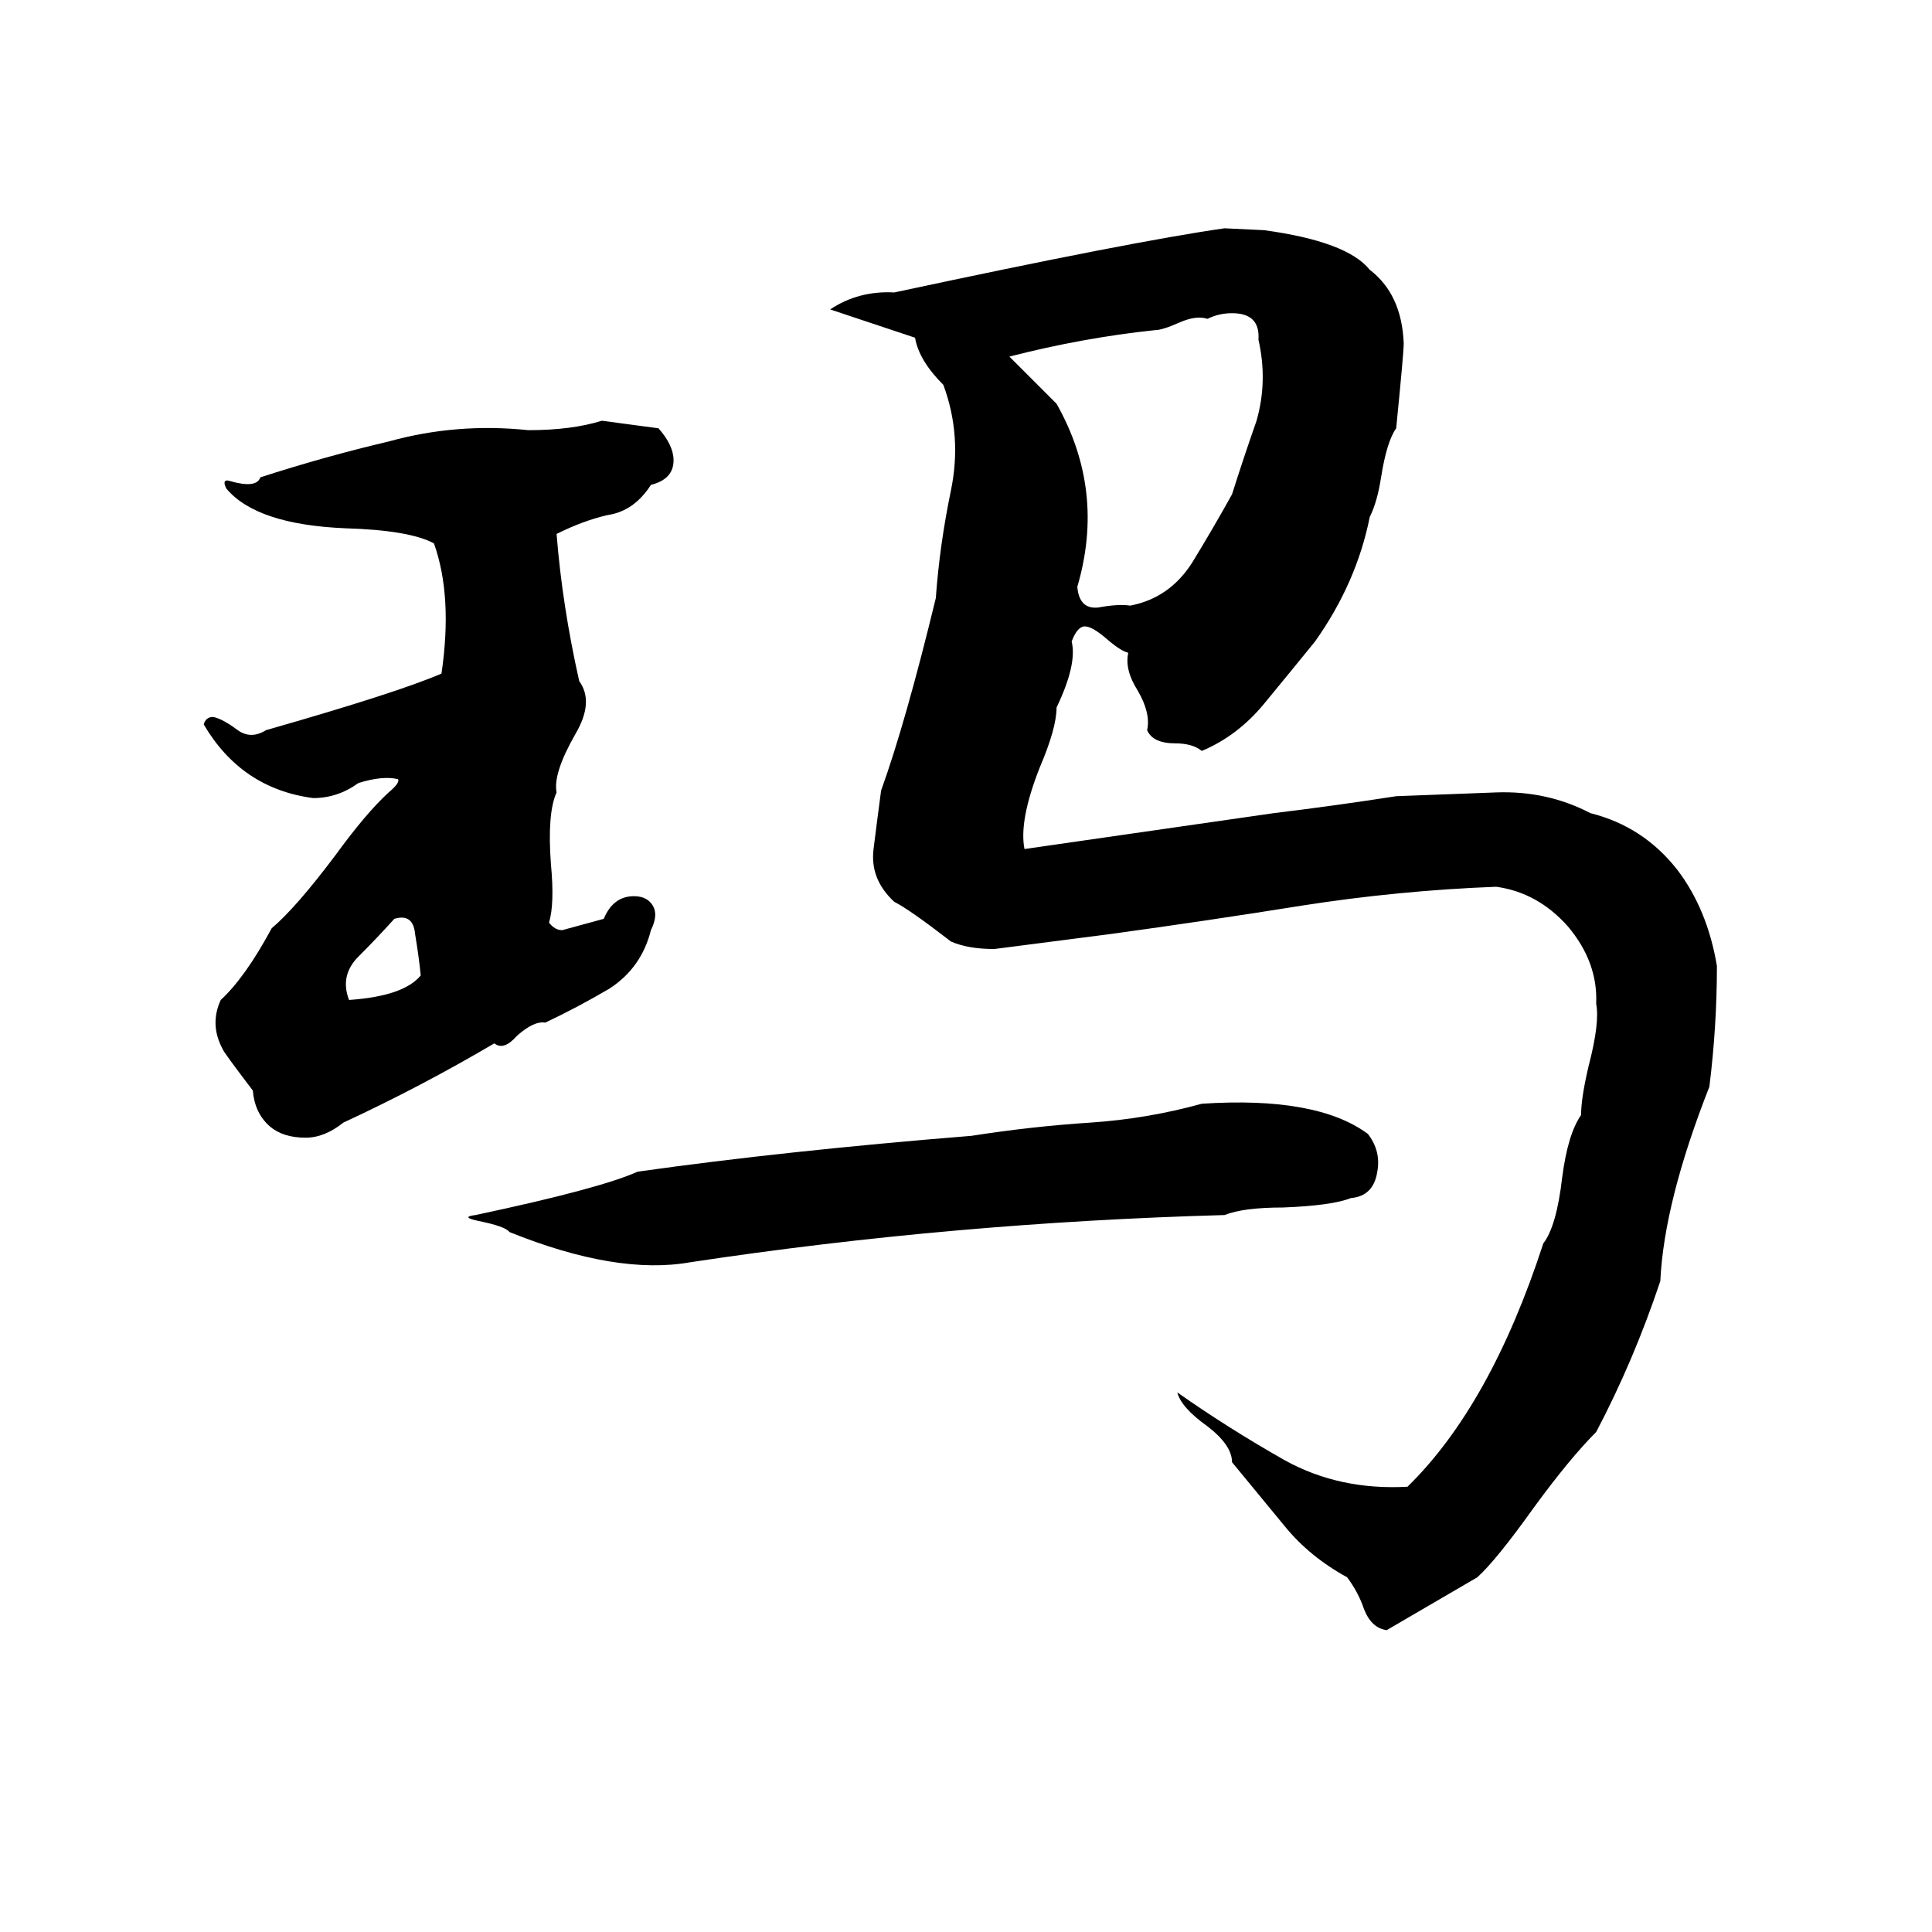 <svg xmlns="http://www.w3.org/2000/svg" viewBox="0 -800 1024 1024">
	<path fill="#000000" d="M649 -679L670 -678Q714 -672 726 -657Q743 -644 744 -618Q744 -613 740 -573Q735 -566 732 -547Q730 -534 726 -526Q719 -491 697 -460Q684 -444 670 -427Q656 -410 637 -402Q632 -406 623 -406Q611 -406 608 -413Q610 -422 603 -434Q596 -445 598 -454Q594 -455 587 -461Q579 -468 575 -468Q571 -468 568 -460Q571 -448 560 -425Q560 -414 551 -393Q540 -365 543 -350L675 -369Q708 -373 740 -378Q767 -379 793 -380Q820 -381 843 -369Q871 -362 889 -339Q905 -318 910 -288Q910 -256 906 -224Q882 -163 880 -121Q866 -79 846 -41Q832 -27 813 -1Q793 27 783 36Q759 50 735 64Q727 63 723 53Q720 44 714 36Q694 25 681 9Q667 -8 653 -25Q653 -34 640 -44Q626 -54 624 -62Q651 -43 681 -26Q710 -10 746 -12Q790 -55 818 -141Q825 -150 828 -176Q831 -199 838 -209Q838 -218 842 -235Q848 -258 846 -268Q847 -290 831 -309Q815 -327 793 -330Q741 -328 690 -320Q640 -312 589 -305Q558 -301 527 -297Q513 -297 504 -301Q482 -318 474 -322Q461 -334 463 -350Q465 -366 467 -381Q480 -417 496 -483Q498 -511 504 -540Q510 -569 500 -596Q487 -609 485 -621L440 -636Q455 -646 474 -645Q600 -672 649 -679ZM640 -631Q634 -633 625 -629Q616 -625 612 -625Q574 -621 535 -611L560 -586Q586 -540 571 -489Q572 -477 582 -478Q593 -480 599 -479Q620 -483 632 -502Q643 -520 653 -538Q659 -557 666 -577Q672 -598 667 -620Q668 -634 653 -634Q646 -634 640 -631ZM319 -577L349 -573Q357 -564 357 -556Q357 -546 345 -543Q336 -529 322 -527Q309 -524 295 -517Q298 -479 307 -439Q315 -428 305 -411Q293 -390 295 -380Q290 -369 292 -342Q294 -321 291 -311Q294 -307 298 -307Q309 -310 320 -313Q325 -325 336 -325Q343 -325 346 -320Q349 -315 345 -307Q340 -287 323 -276Q306 -266 289 -258Q283 -259 274 -251Q267 -243 262 -247Q223 -224 182 -205Q172 -197 162 -197Q150 -197 143 -203Q135 -210 134 -222Q118 -243 118 -244Q111 -257 117 -270Q130 -282 144 -308Q157 -319 178 -347Q194 -369 206 -380Q212 -385 211 -387Q203 -389 190 -385Q179 -377 166 -377Q128 -382 108 -416Q109 -420 113 -420Q118 -419 126 -413Q133 -408 141 -413Q211 -433 234 -443Q240 -484 230 -512Q217 -519 183 -520Q136 -522 120 -541Q119 -543 119 -544Q119 -546 122 -545Q136 -541 138 -547Q172 -558 206 -566Q242 -576 280 -572Q303 -572 319 -577ZM209 -313Q200 -303 190 -293Q180 -283 185 -270Q214 -272 223 -283Q222 -293 220 -305Q219 -316 209 -313ZM637 -215Q698 -219 725 -199Q732 -190 730 -179Q728 -166 716 -165Q706 -161 680 -160Q659 -160 649 -156Q505 -152 366 -131Q327 -124 270 -147Q268 -150 253 -153Q244 -155 252 -156Q318 -170 338 -179Q416 -190 515 -198Q547 -203 578 -205Q608 -207 637 -215Z"/>
</svg>